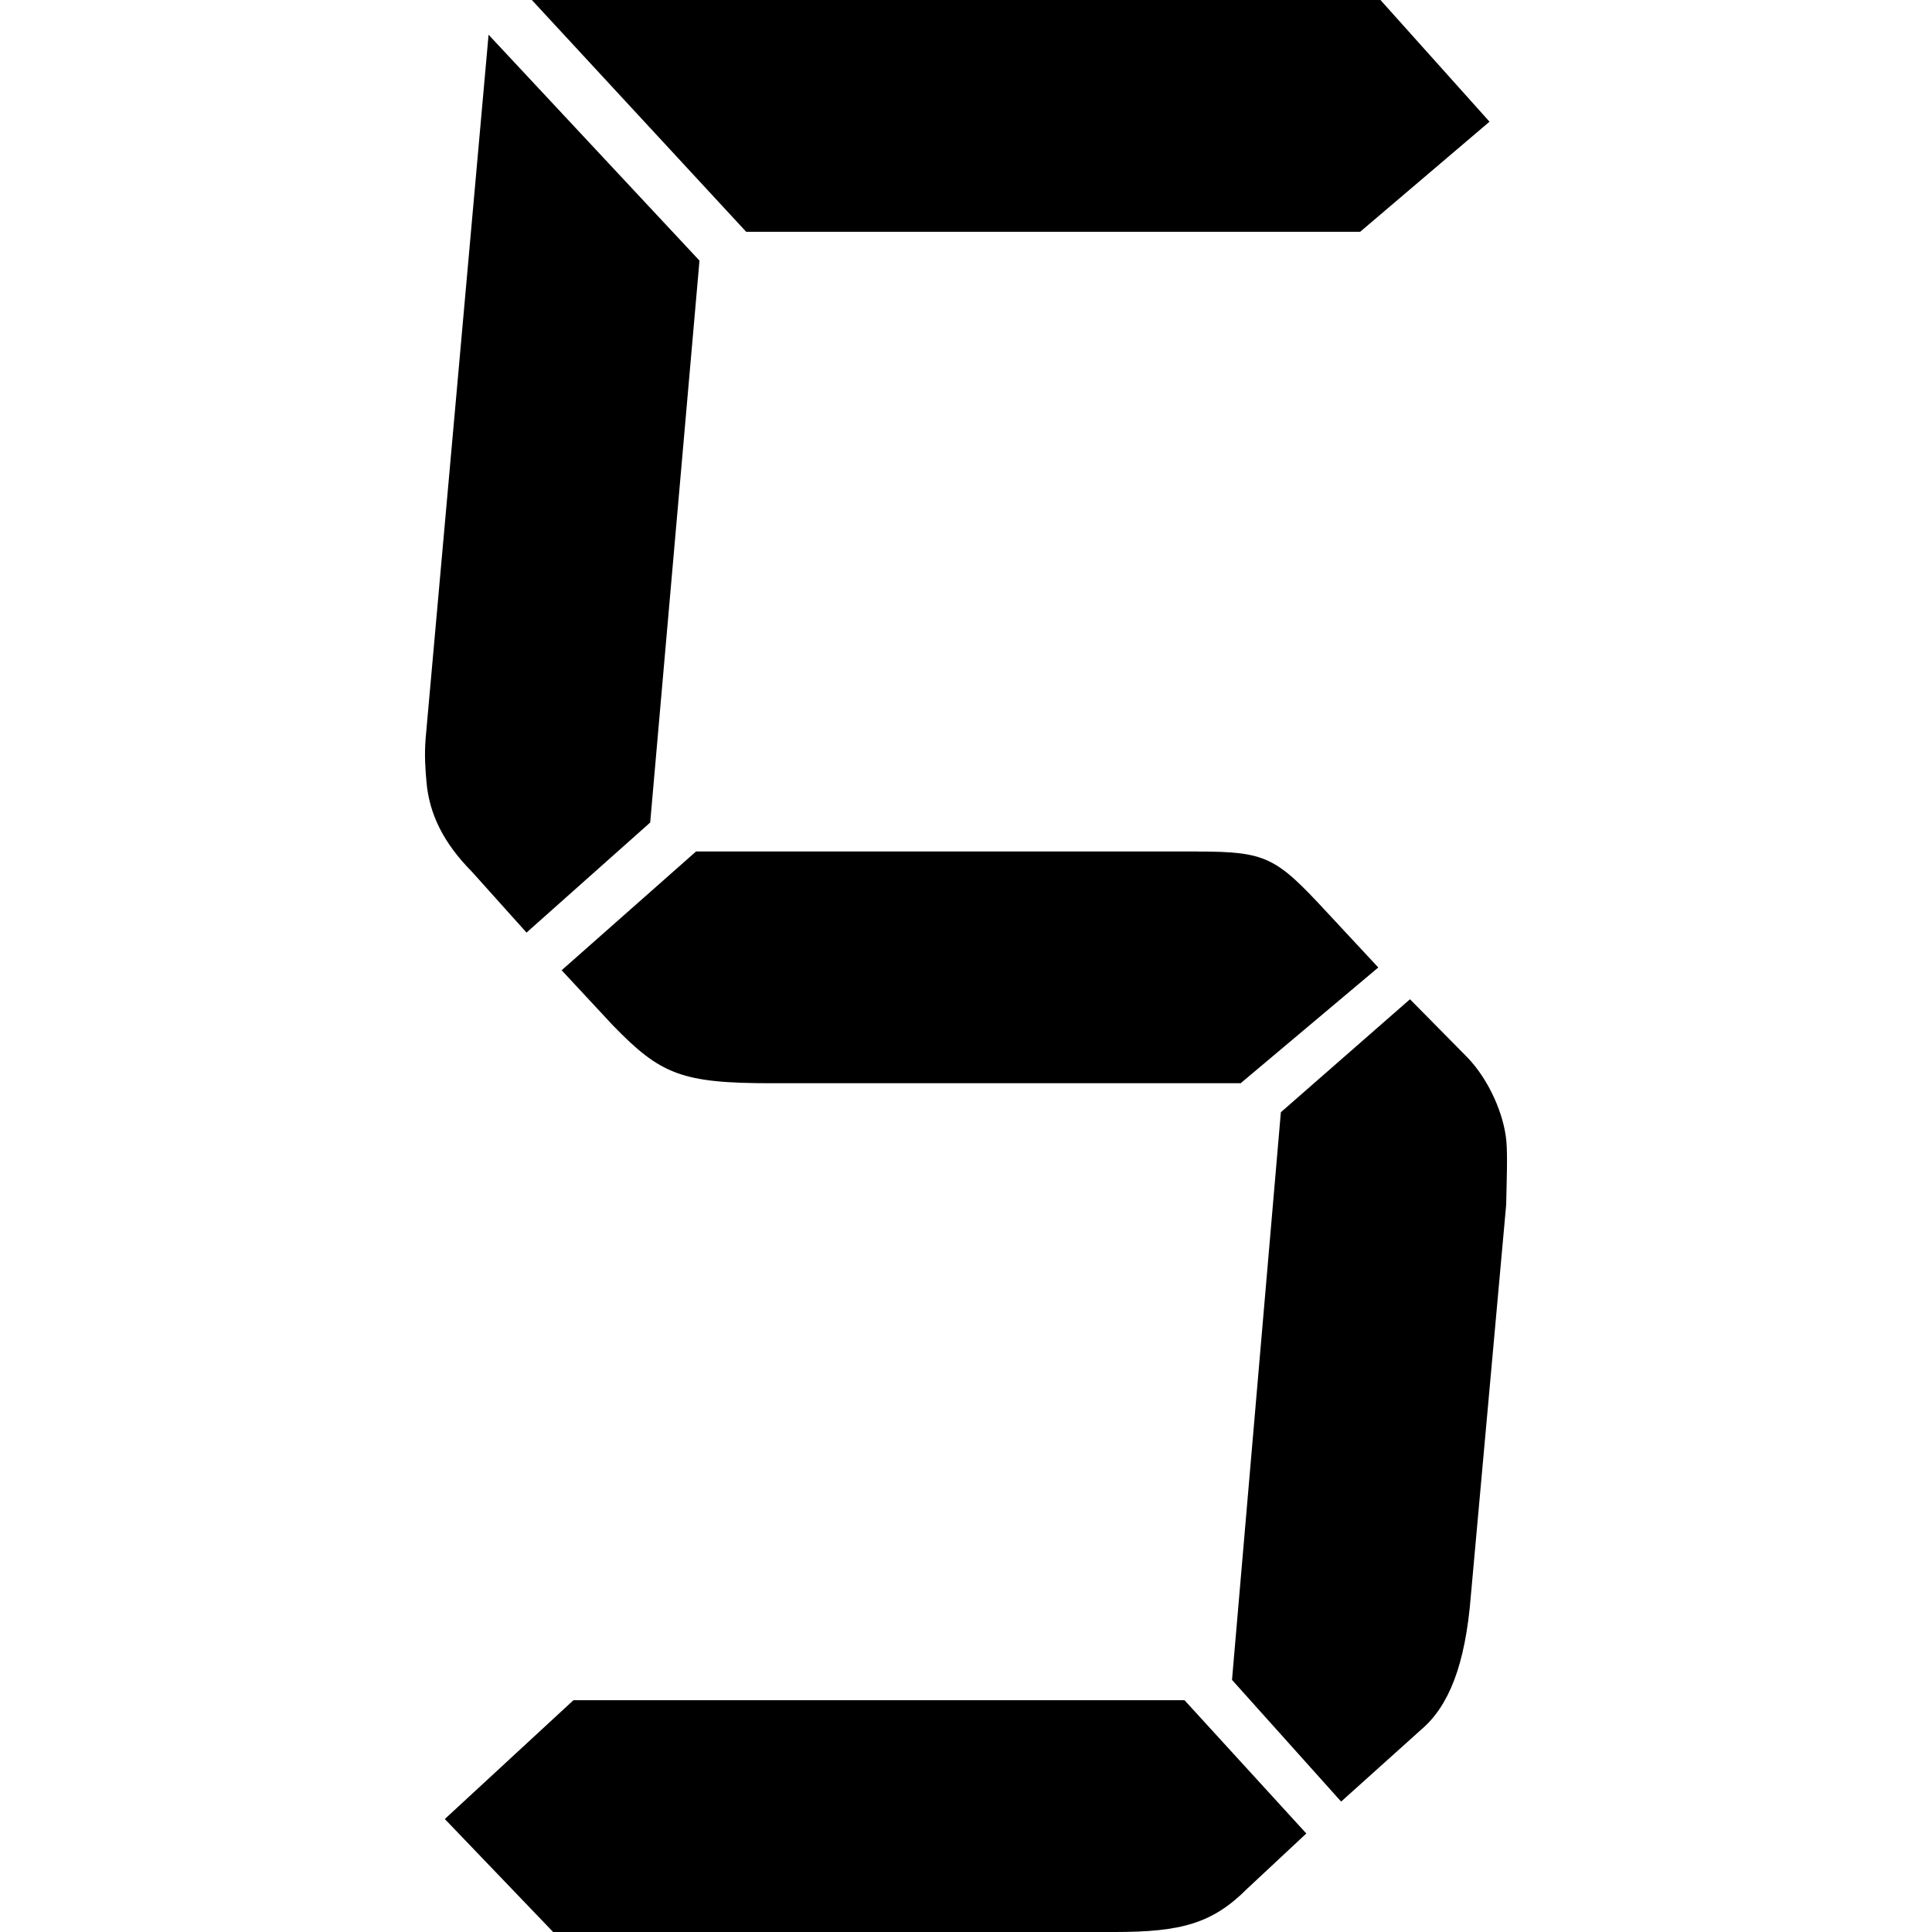 <?xml version="1.0" standalone="no"?><!DOCTYPE svg PUBLIC "-//W3C//DTD SVG 1.1//EN" "http://www.w3.org/Graphics/SVG/1.1/DTD/svg11.dtd"><svg t="1529388235861" class="icon" style="" viewBox="0 0 1024 1024" version="1.1" xmlns="http://www.w3.org/2000/svg" p-id="1714" xmlns:xlink="http://www.w3.org/1999/xlink" width="200" height="200"><defs><style type="text/css"></style></defs><path d="M344.615 435.956l-65.544 58.338-28.899-32.213c-15.182-15.336-22.657-30.71-24.121-47.549-0.539-6.165-1.195-13.833-0.462-23.081l33.369-373.033 111.783 119.72L344.615 435.956zM627.829 901.159l64.542 70.63-31.25 29.169c-18.341 18.419-34.833 23.042-70.129 23.042L293.174 1024l-57.413-59.879 68.164-62.962L627.829 901.159zM395.478 122.841 281.884 0l449.789 0 57.799 64.503-68.549 58.338L395.478 122.841zM634.572 451.331c36.837 0 41.731 3.044 68.819 32.29l27.127 29.169L657.576 574.134 408.887 574.134c-47.588 0-58.762-4.585-84.078-30.71l-27.127-29.169 71.247-62.962L634.572 451.292zM678.884 589.508l68.434-59.879 30.325 30.71c11.829 12.253 19.536 30.71 20.769 44.505 0.655 7.668 0.193 19.96-0.116 33.793l-18.727 207.228c-2.928 36.837-11.791 58.377-26.048 70.63l-42.694 38.378-57.837-64.503L678.884 589.508z" p-id="1715"></path></svg>